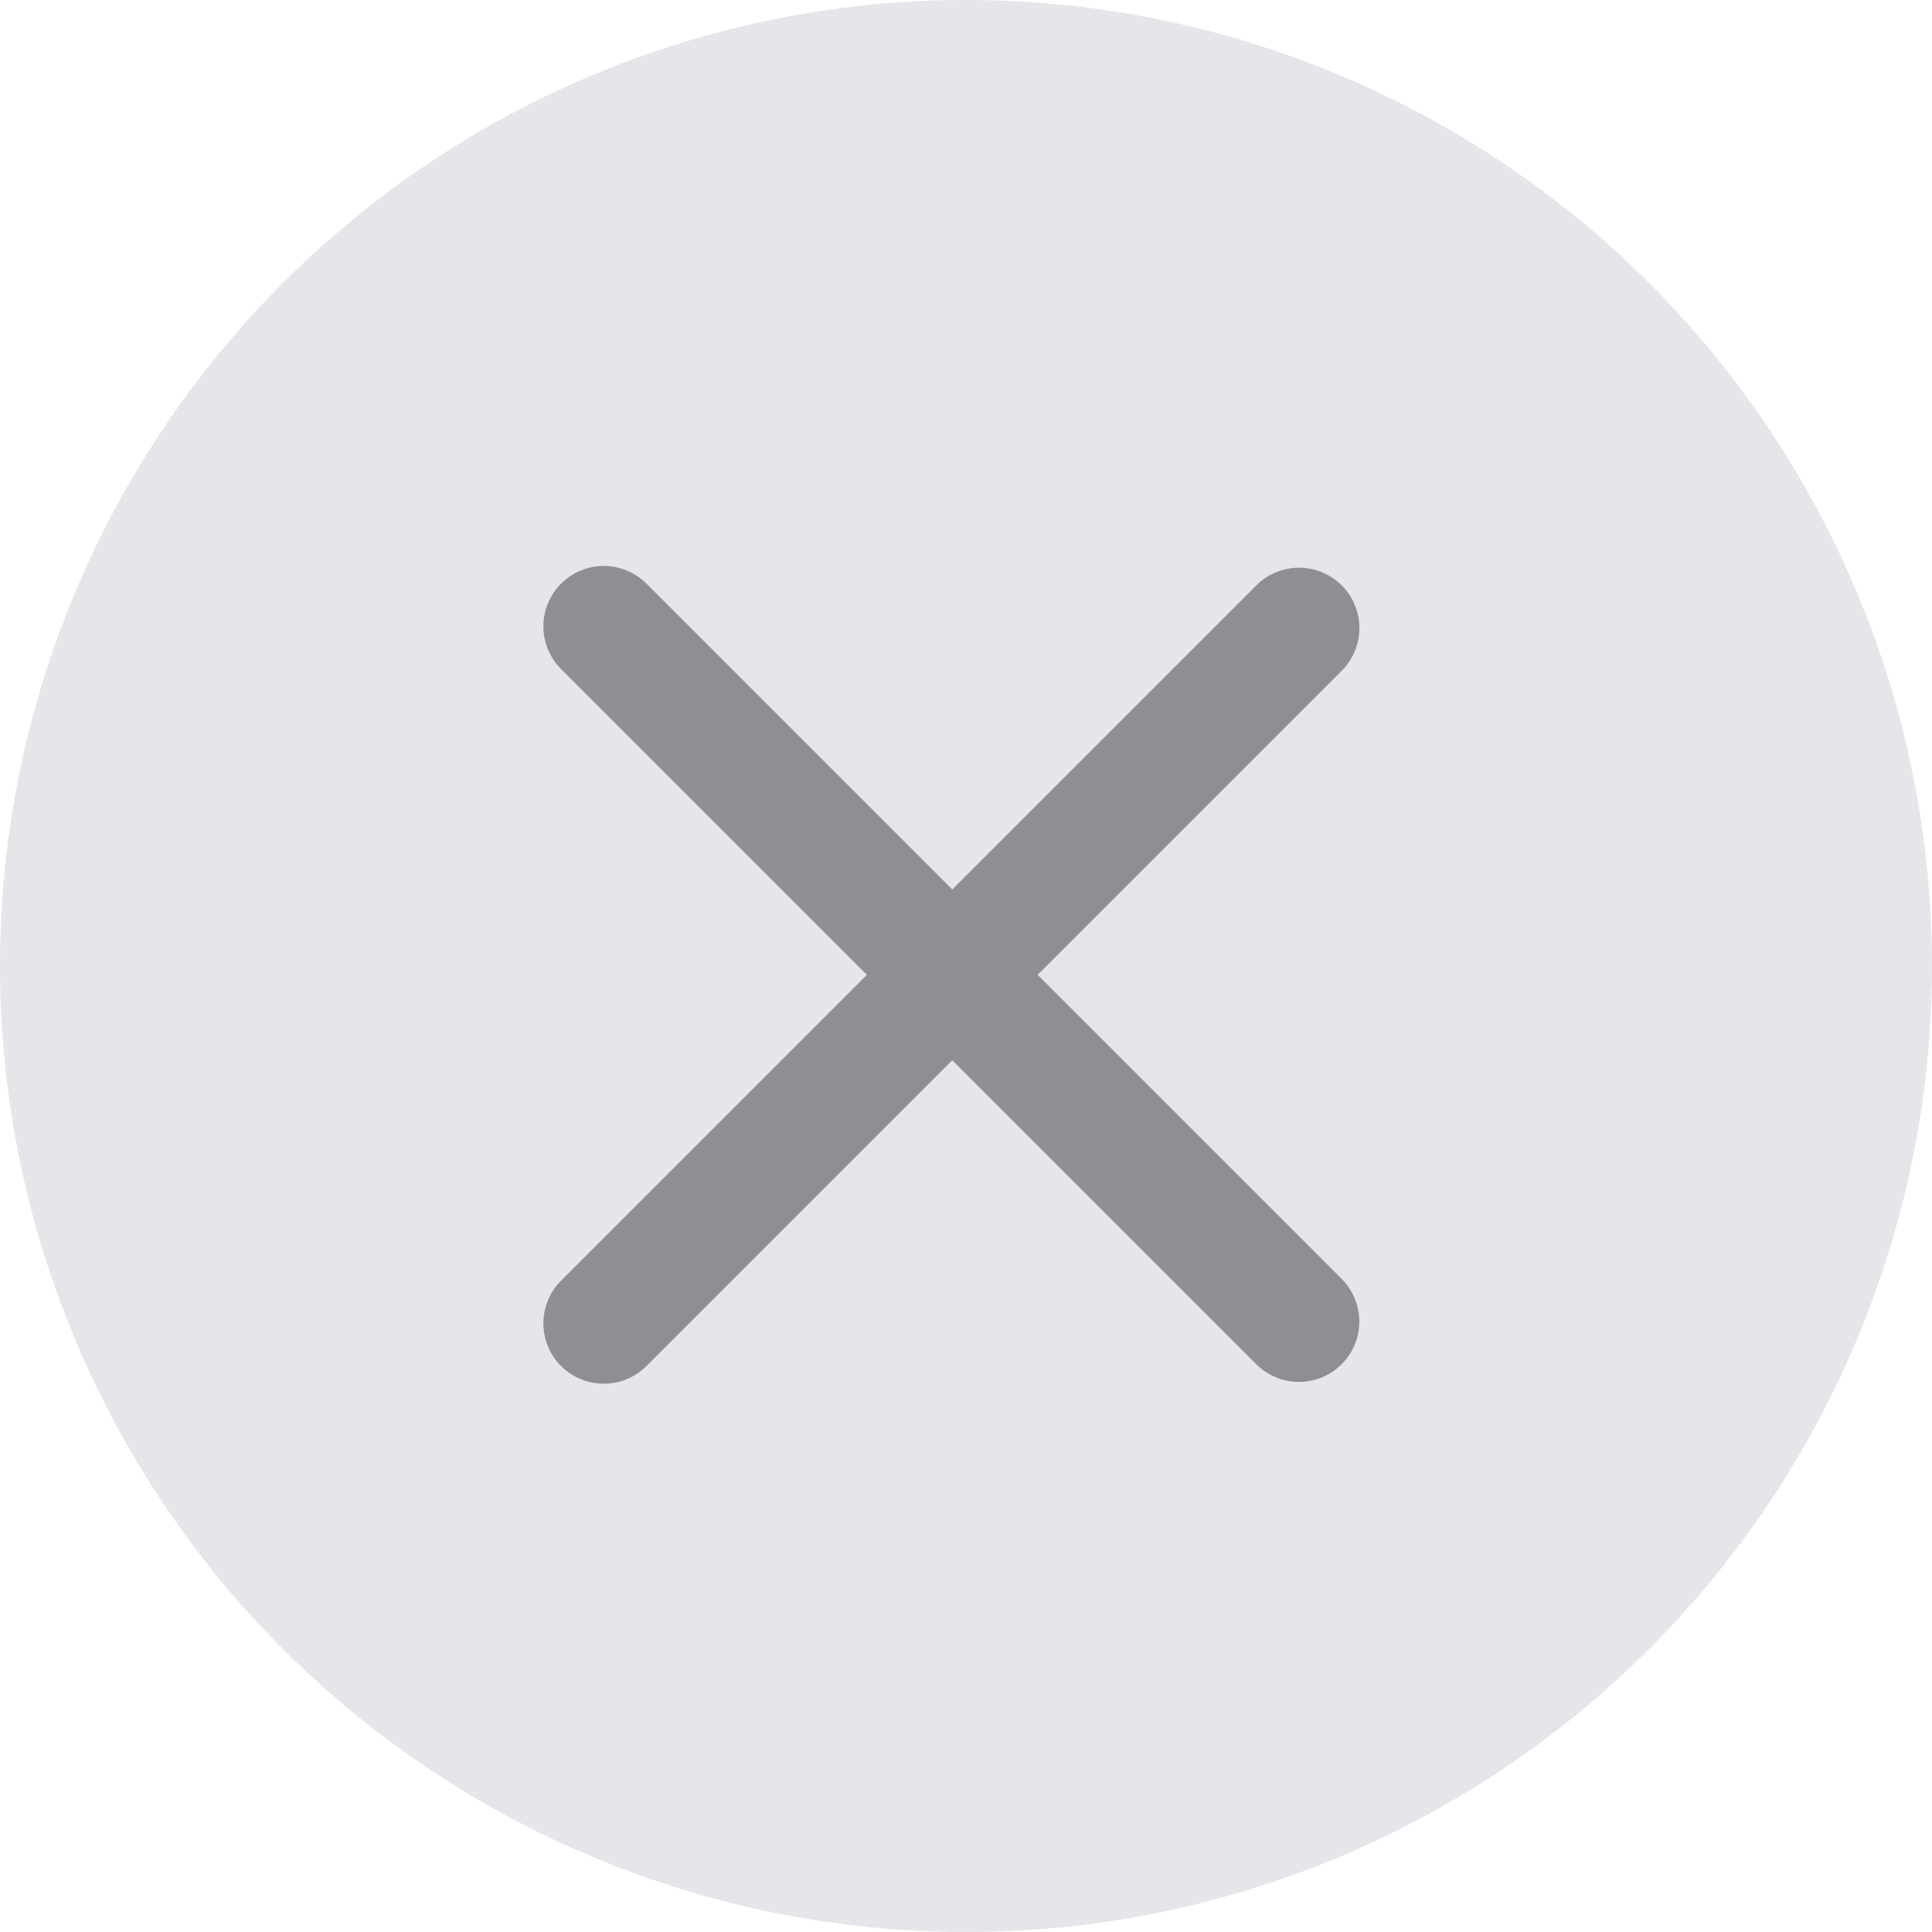 <svg width="24" height="24" viewBox="0 0 24 24" fill="none" xmlns="http://www.w3.org/2000/svg">
<circle cx="12" cy="12" r="12" fill="#E5E5EA"/>
<line x1="7.5" y1="16.439" x2="16.137" y2="7.802" stroke="#8E8E93" stroke-width="1.5" stroke-linecap="round"/>
<line x1="0.75" y1="-0.75" x2="12.965" y2="-0.75" transform="matrix(0.707 0.707 0.707 -0.707 7.5 6.72)" stroke="#8E8E93" stroke-width="1.5" stroke-linecap="round"/>
</svg>
